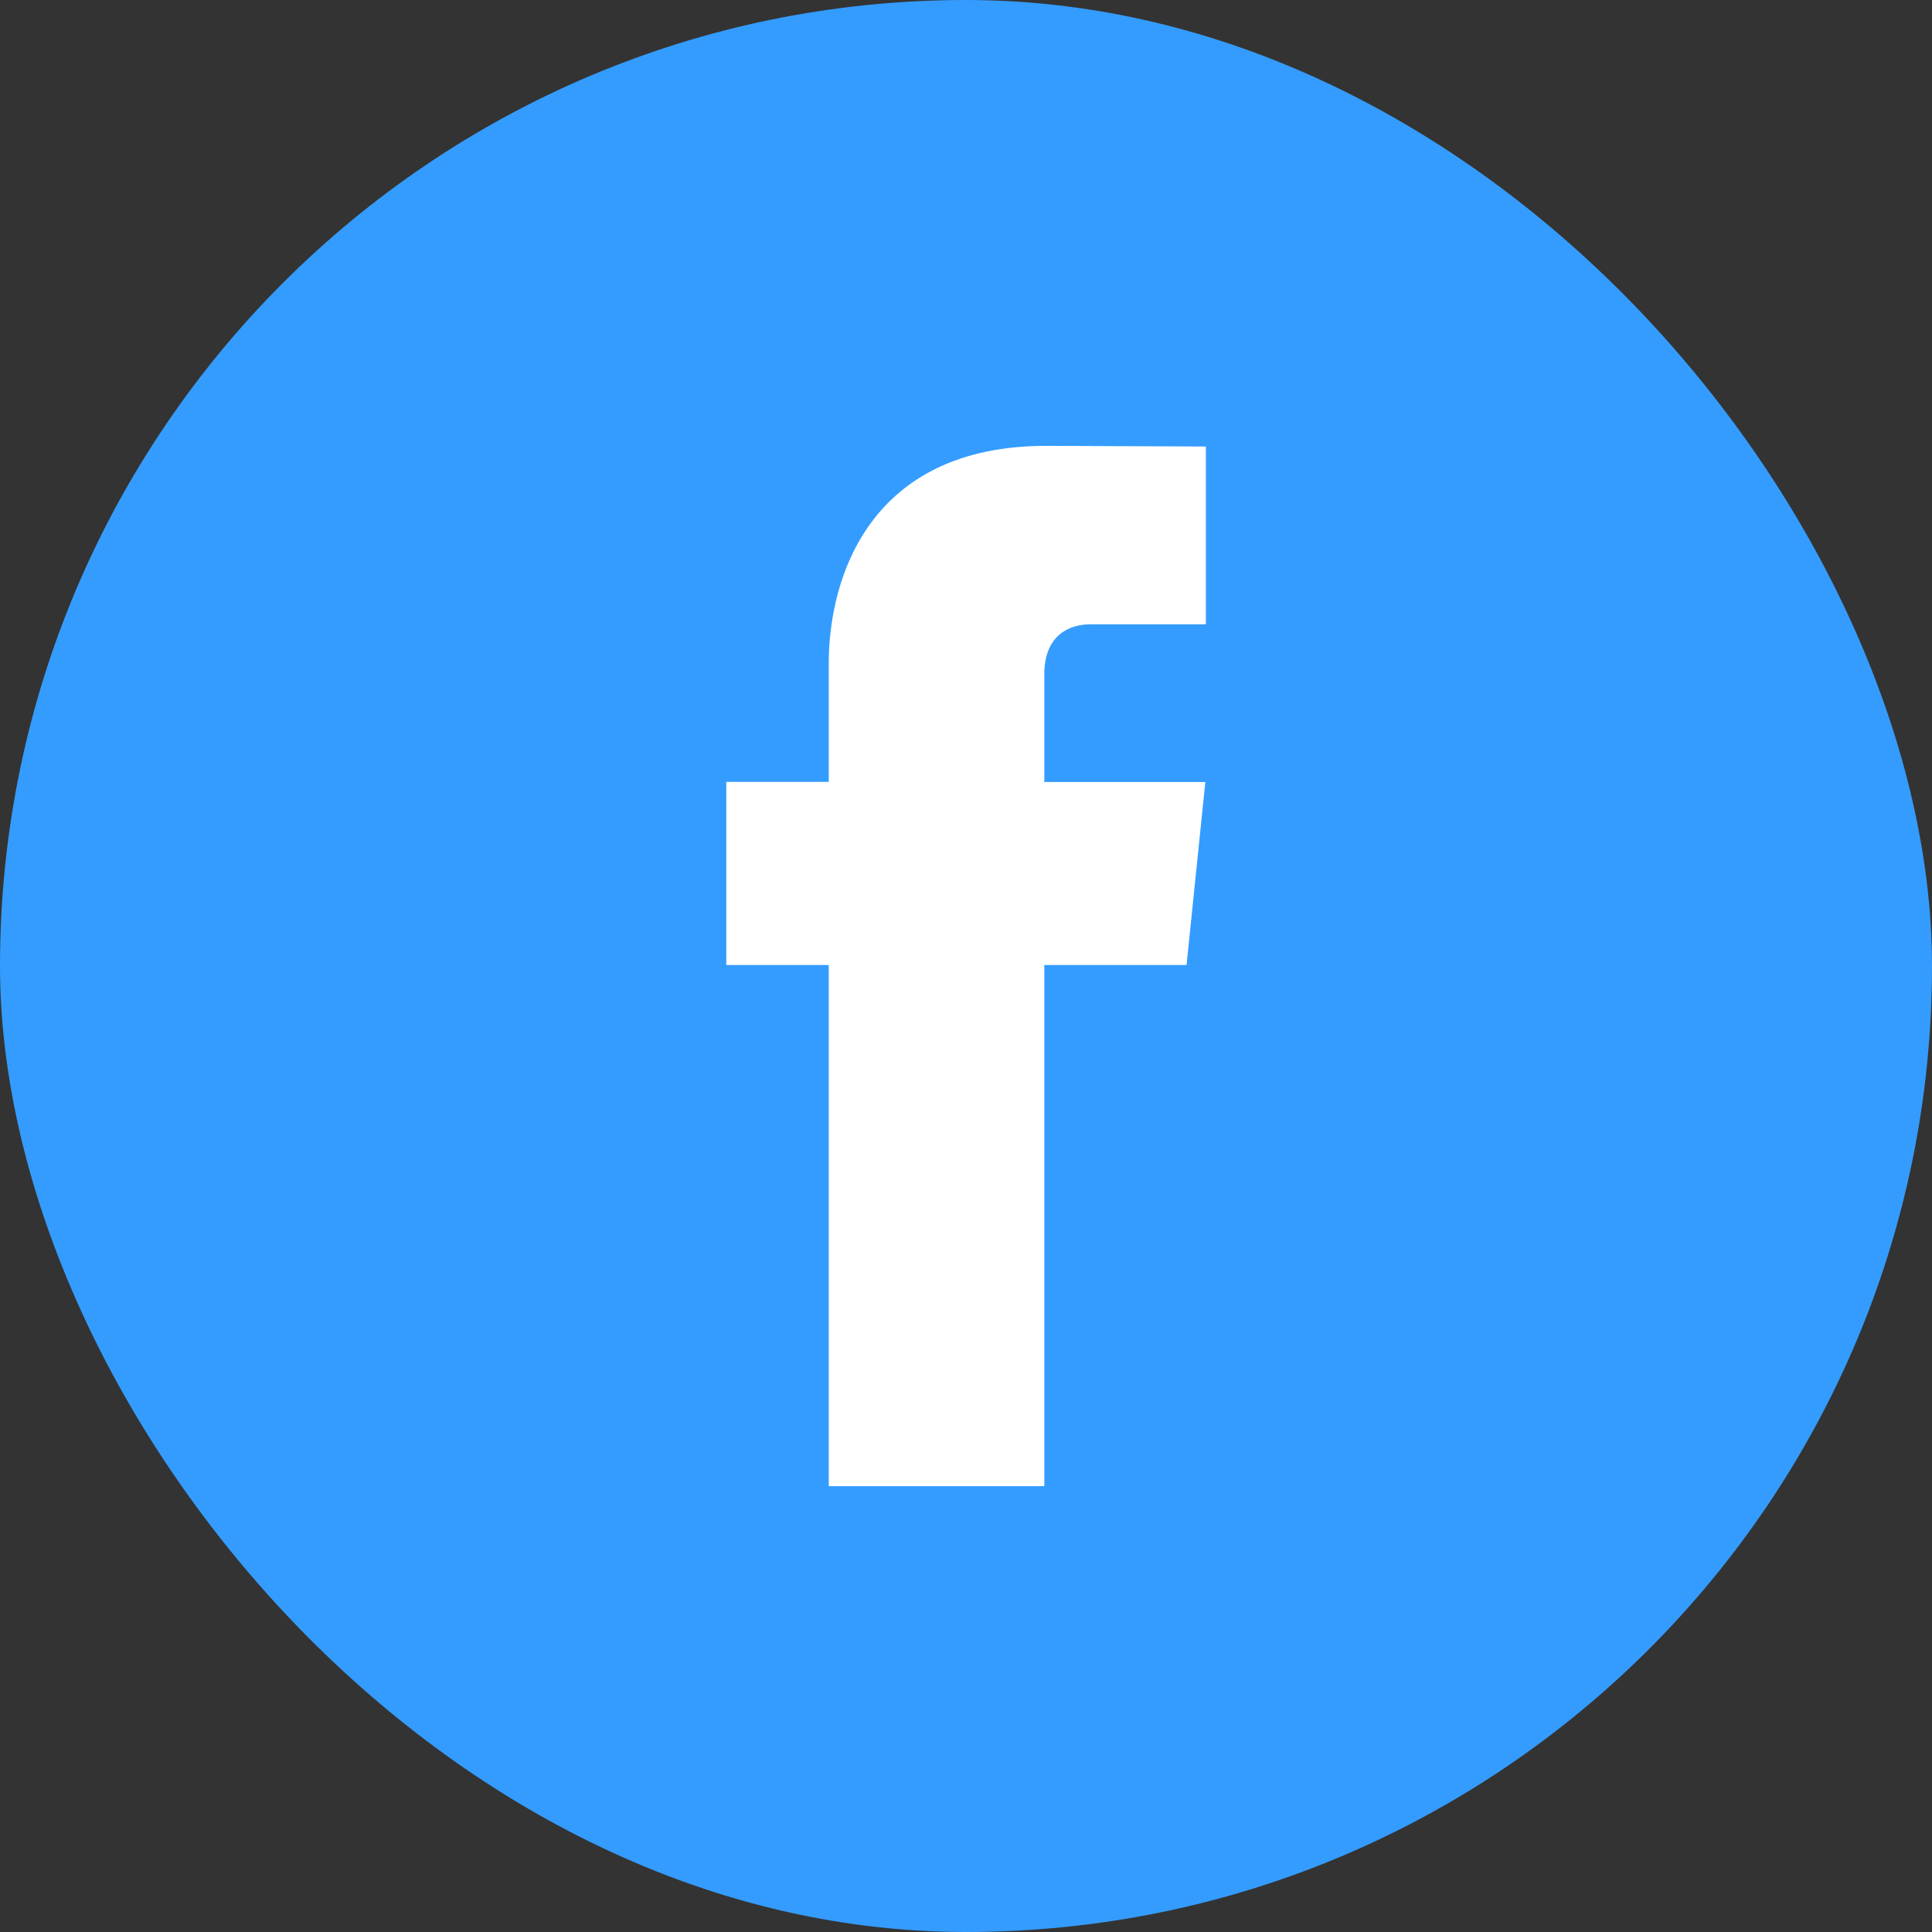 <svg width="26" height="26" viewBox="0 0 26 26" fill="none" xmlns="http://www.w3.org/2000/svg">
<rect x="0" y="0" width="26" height="26" fill="#333333" stroke="none"/>
<rect width="26" height="26" rx="13" fill="#349CFF"/>
<g clip-path="url(#clip0_22_3480)">
<path d="M15.968 12.987H14.054V20H11.153V12.987H9.774V10.522H11.153V8.927C11.153 7.786 11.695 6 14.079 6L16.228 6.009V8.402H14.669C14.413 8.402 14.054 8.53 14.054 9.074V10.524H16.221L15.968 12.987Z" fill="white"/>
</g>
<defs>
<clipPath id="clip0_22_3480">
<rect width="14" height="14" fill="white" transform="translate(6 6)"/>
</clipPath>
</defs>
</svg>
